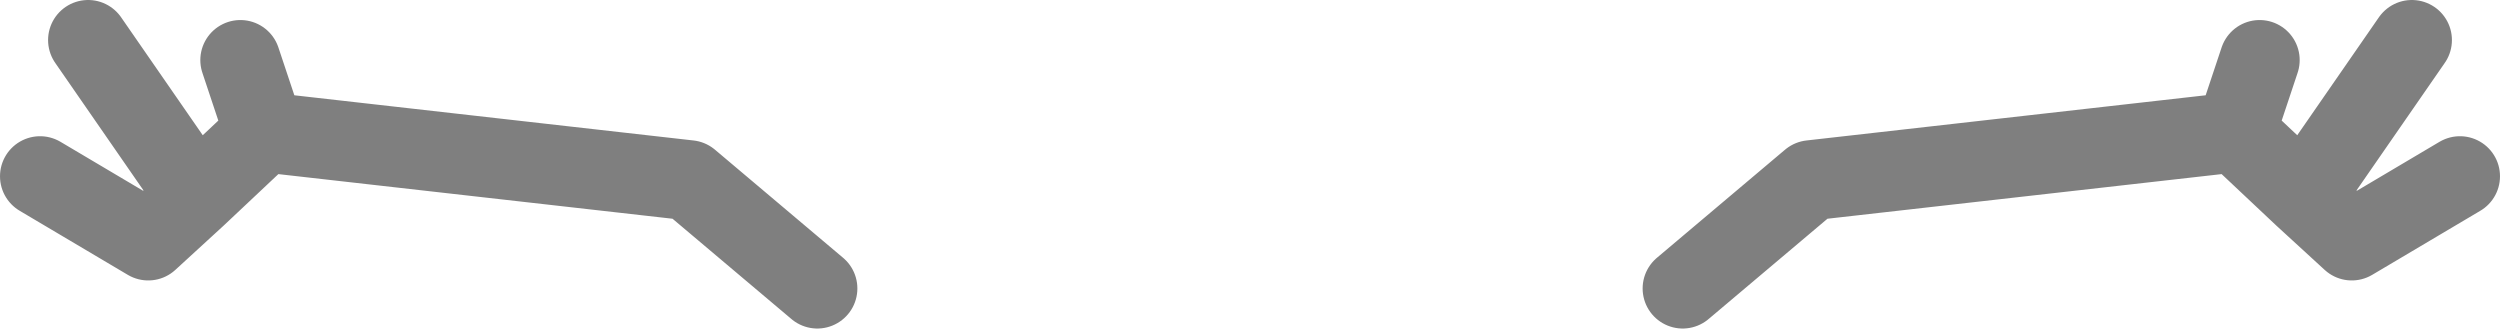 <?xml version="1.0" encoding="UTF-8" standalone="no"?>
<svg xmlns:xlink="http://www.w3.org/1999/xlink" height="4.1px" width="31.2px" xmlns="http://www.w3.org/2000/svg">
  <g transform="matrix(1.0, 0.0, 0.0, 1.0, -384.35, -154.15)">
    <path d="M385.45 154.65 L386.8 156.6 387.65 155.8 387.35 154.9 M387.65 155.8 L392.95 156.4 394.55 157.75 M384.85 156.35 L386.2 157.15 386.8 156.6 M415.05 156.35 L413.7 157.15 413.1 156.6 412.25 155.8 406.95 156.4 405.35 157.75 M412.25 155.8 L412.55 154.9 M414.45 154.65 L413.1 156.6" fill="none" stroke="#000000" stroke-linecap="round" stroke-linejoin="round" stroke-opacity="0.502" stroke-width="1.0"/>
  </g>
</svg>
